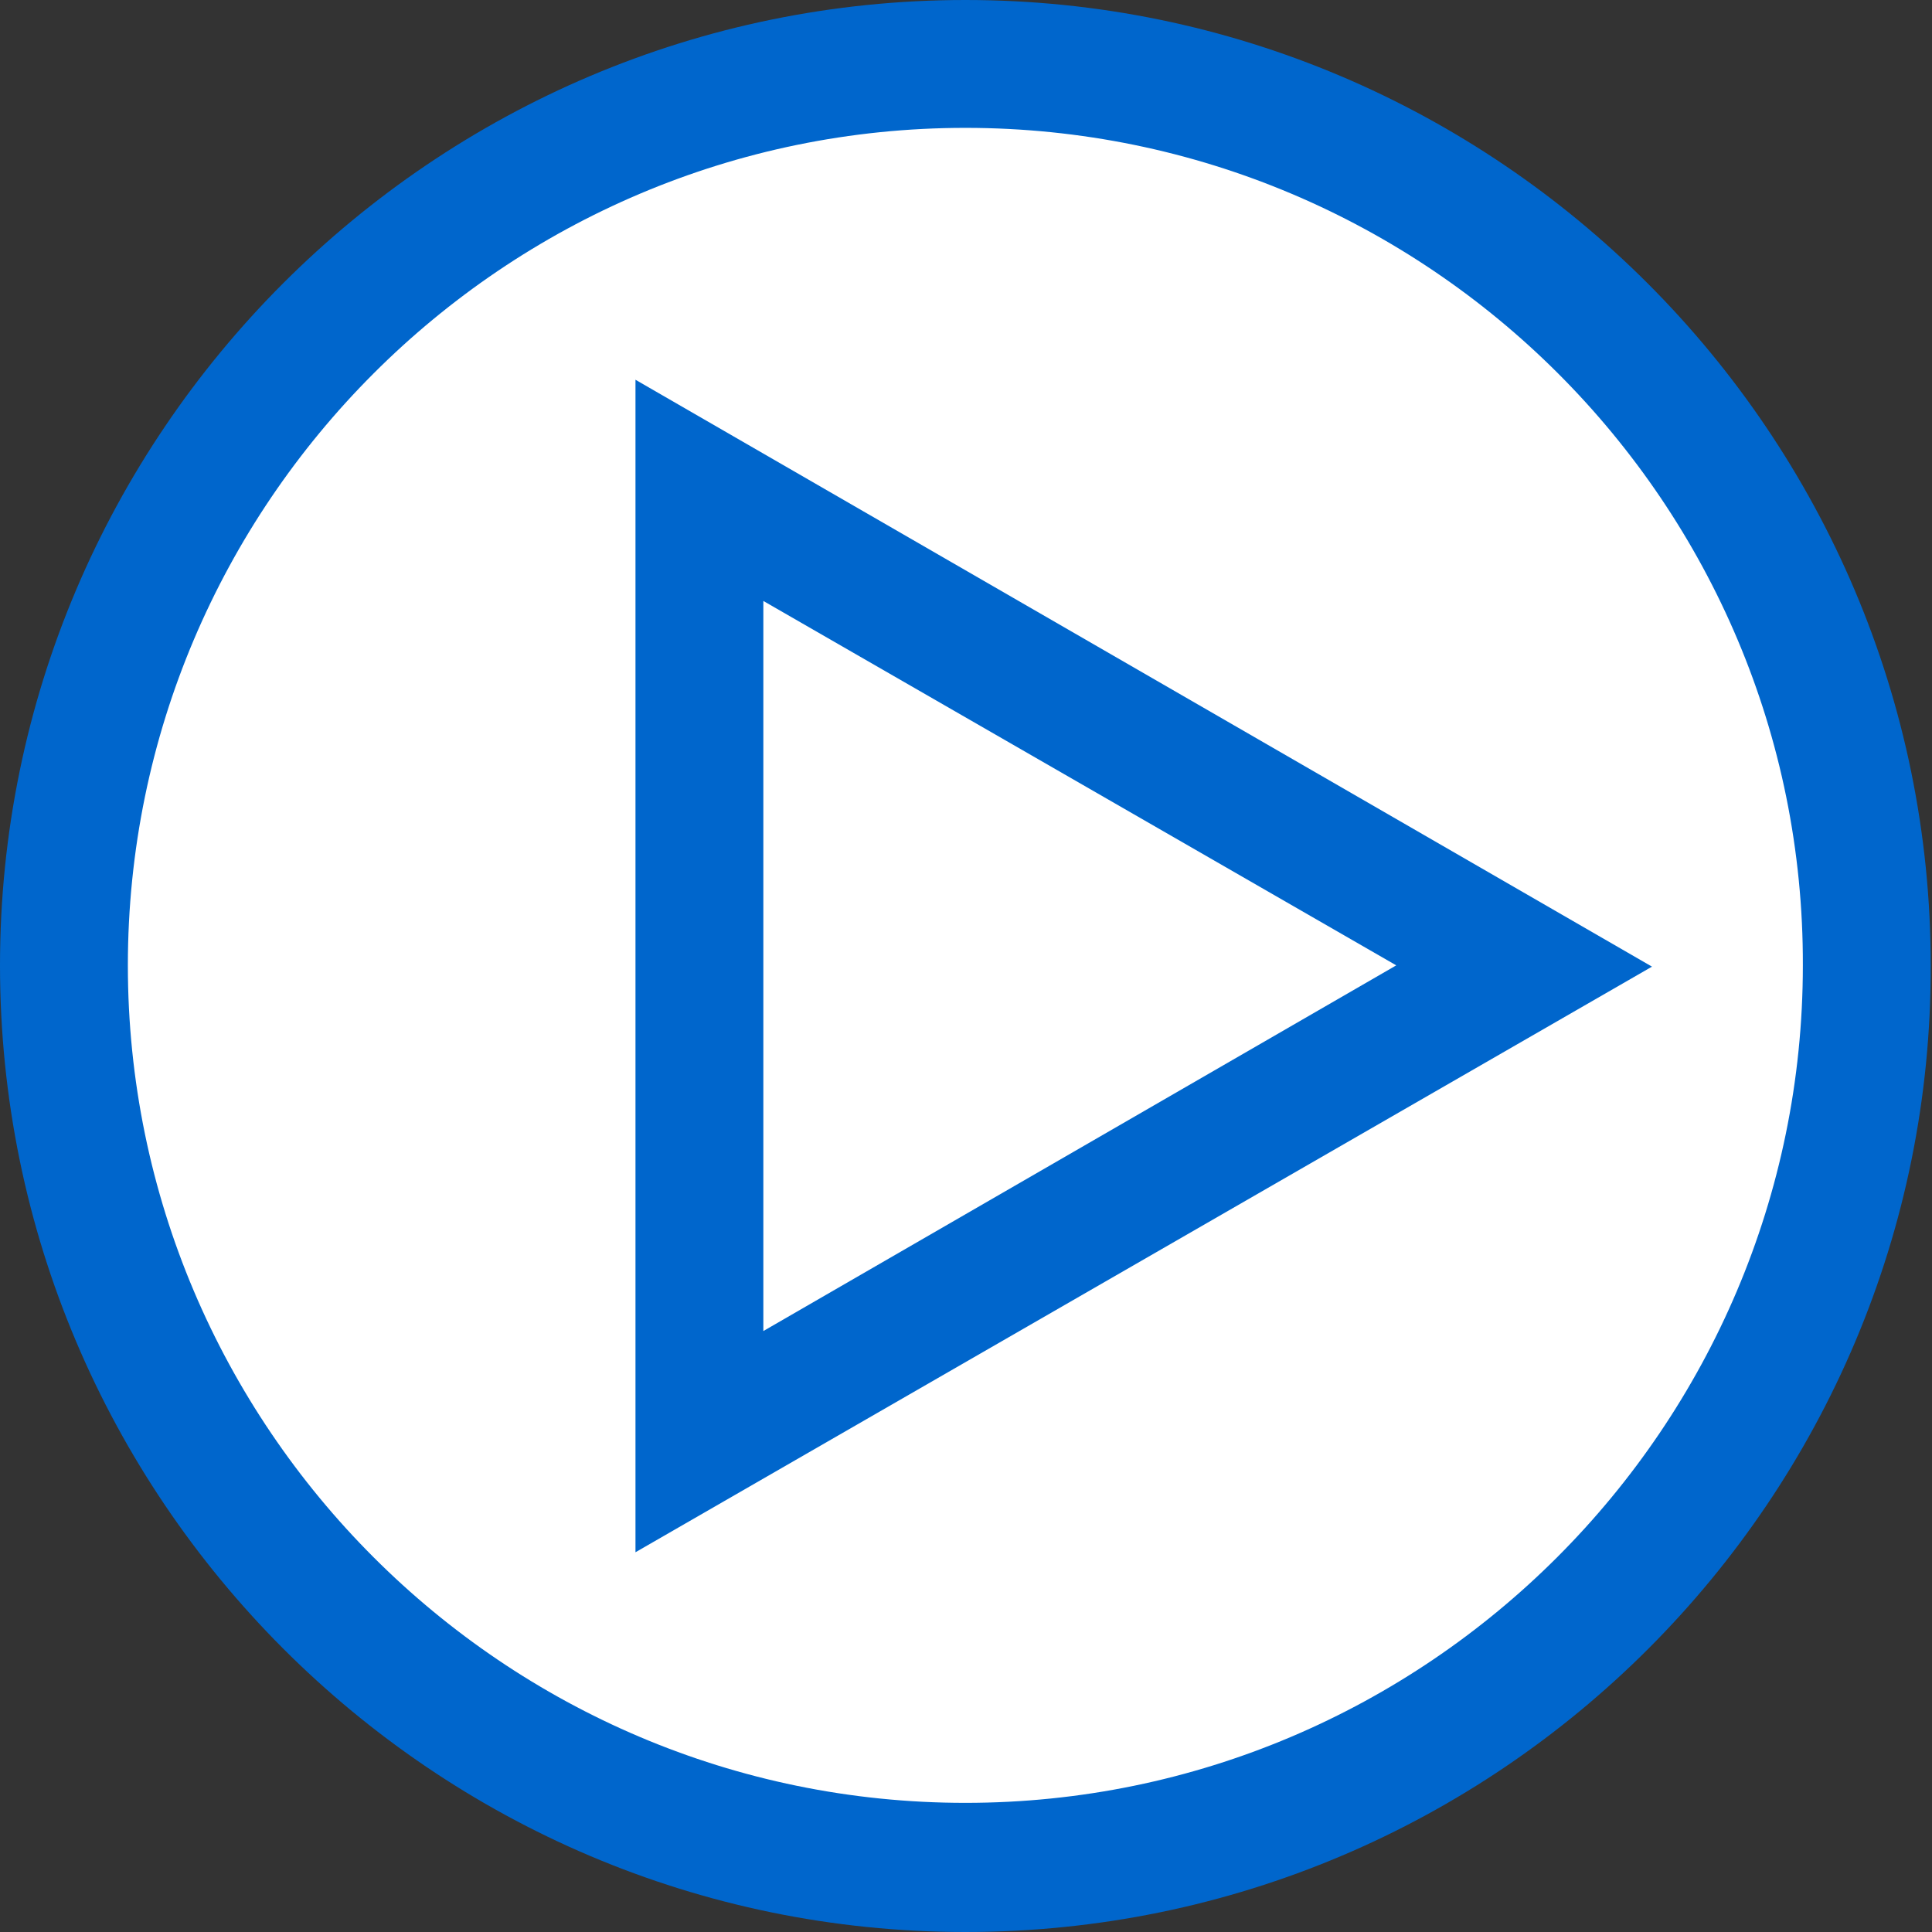 <?xml version="1.0" encoding="utf-8"?>
<!-- Generator: Adobe Illustrator 21.0.2, SVG Export Plug-In . SVG Version: 6.00 Build 0)  -->
<svg version="1.1" id="Layer_1" xmlns="http://www.w3.org/2000/svg" xmlns:xlink="http://www.w3.org/1999/xlink" x="0px" y="0px"
	 width="151.1px" height="151.1px" viewBox="0 0 151.1 151.1" style="enable-background:new 0 0 151.1 151.1;" xml:space="preserve"
	>
<rect x="0" y="0" width="151.1" height="151.1" fill="#333333" stroke="none"/>
<style type="text/css">
	.st0{fill:#FFFFFF;}
	.st1{fill:#0066CC;}
	.st2{display:none;fill:#0066CC;}
</style>
<g>
	<circle class="st0" cx="75.5" cy="75.5" r="70.5"/>
	<path class="st1" d="M75.5,151.1C33.9,151.1,0,117.2,0,75.5C0,33.9,33.9,0,75.5,0s75.5,33.9,75.5,75.5
		C151.1,117.2,117.2,151.1,75.5,151.1z M75.5,10C39.4,10,10,39.4,10,75.5c0,36.1,29.4,65.5,65.5,65.5s65.5-29.4,65.5-65.5
		C141.1,39.4,111.7,10,75.5,10z"/>
</g>
<g>
	<polygon class="st0" points="119.1,75.5 54.7,38.3 54.7,112.8 	"/>
	<path class="st1" d="M49.7,121.4V29.7l79.5,45.9L49.7,121.4z M59.7,47v57.1l49.5-28.6L59.7,47z"/>
</g>
<rect x="55.6" y="44.3" class="st2" width="9.9" height="62.5"/>
<rect x="85.6" y="44.3" class="st2" width="9.9" height="62.5"/>
</svg>
